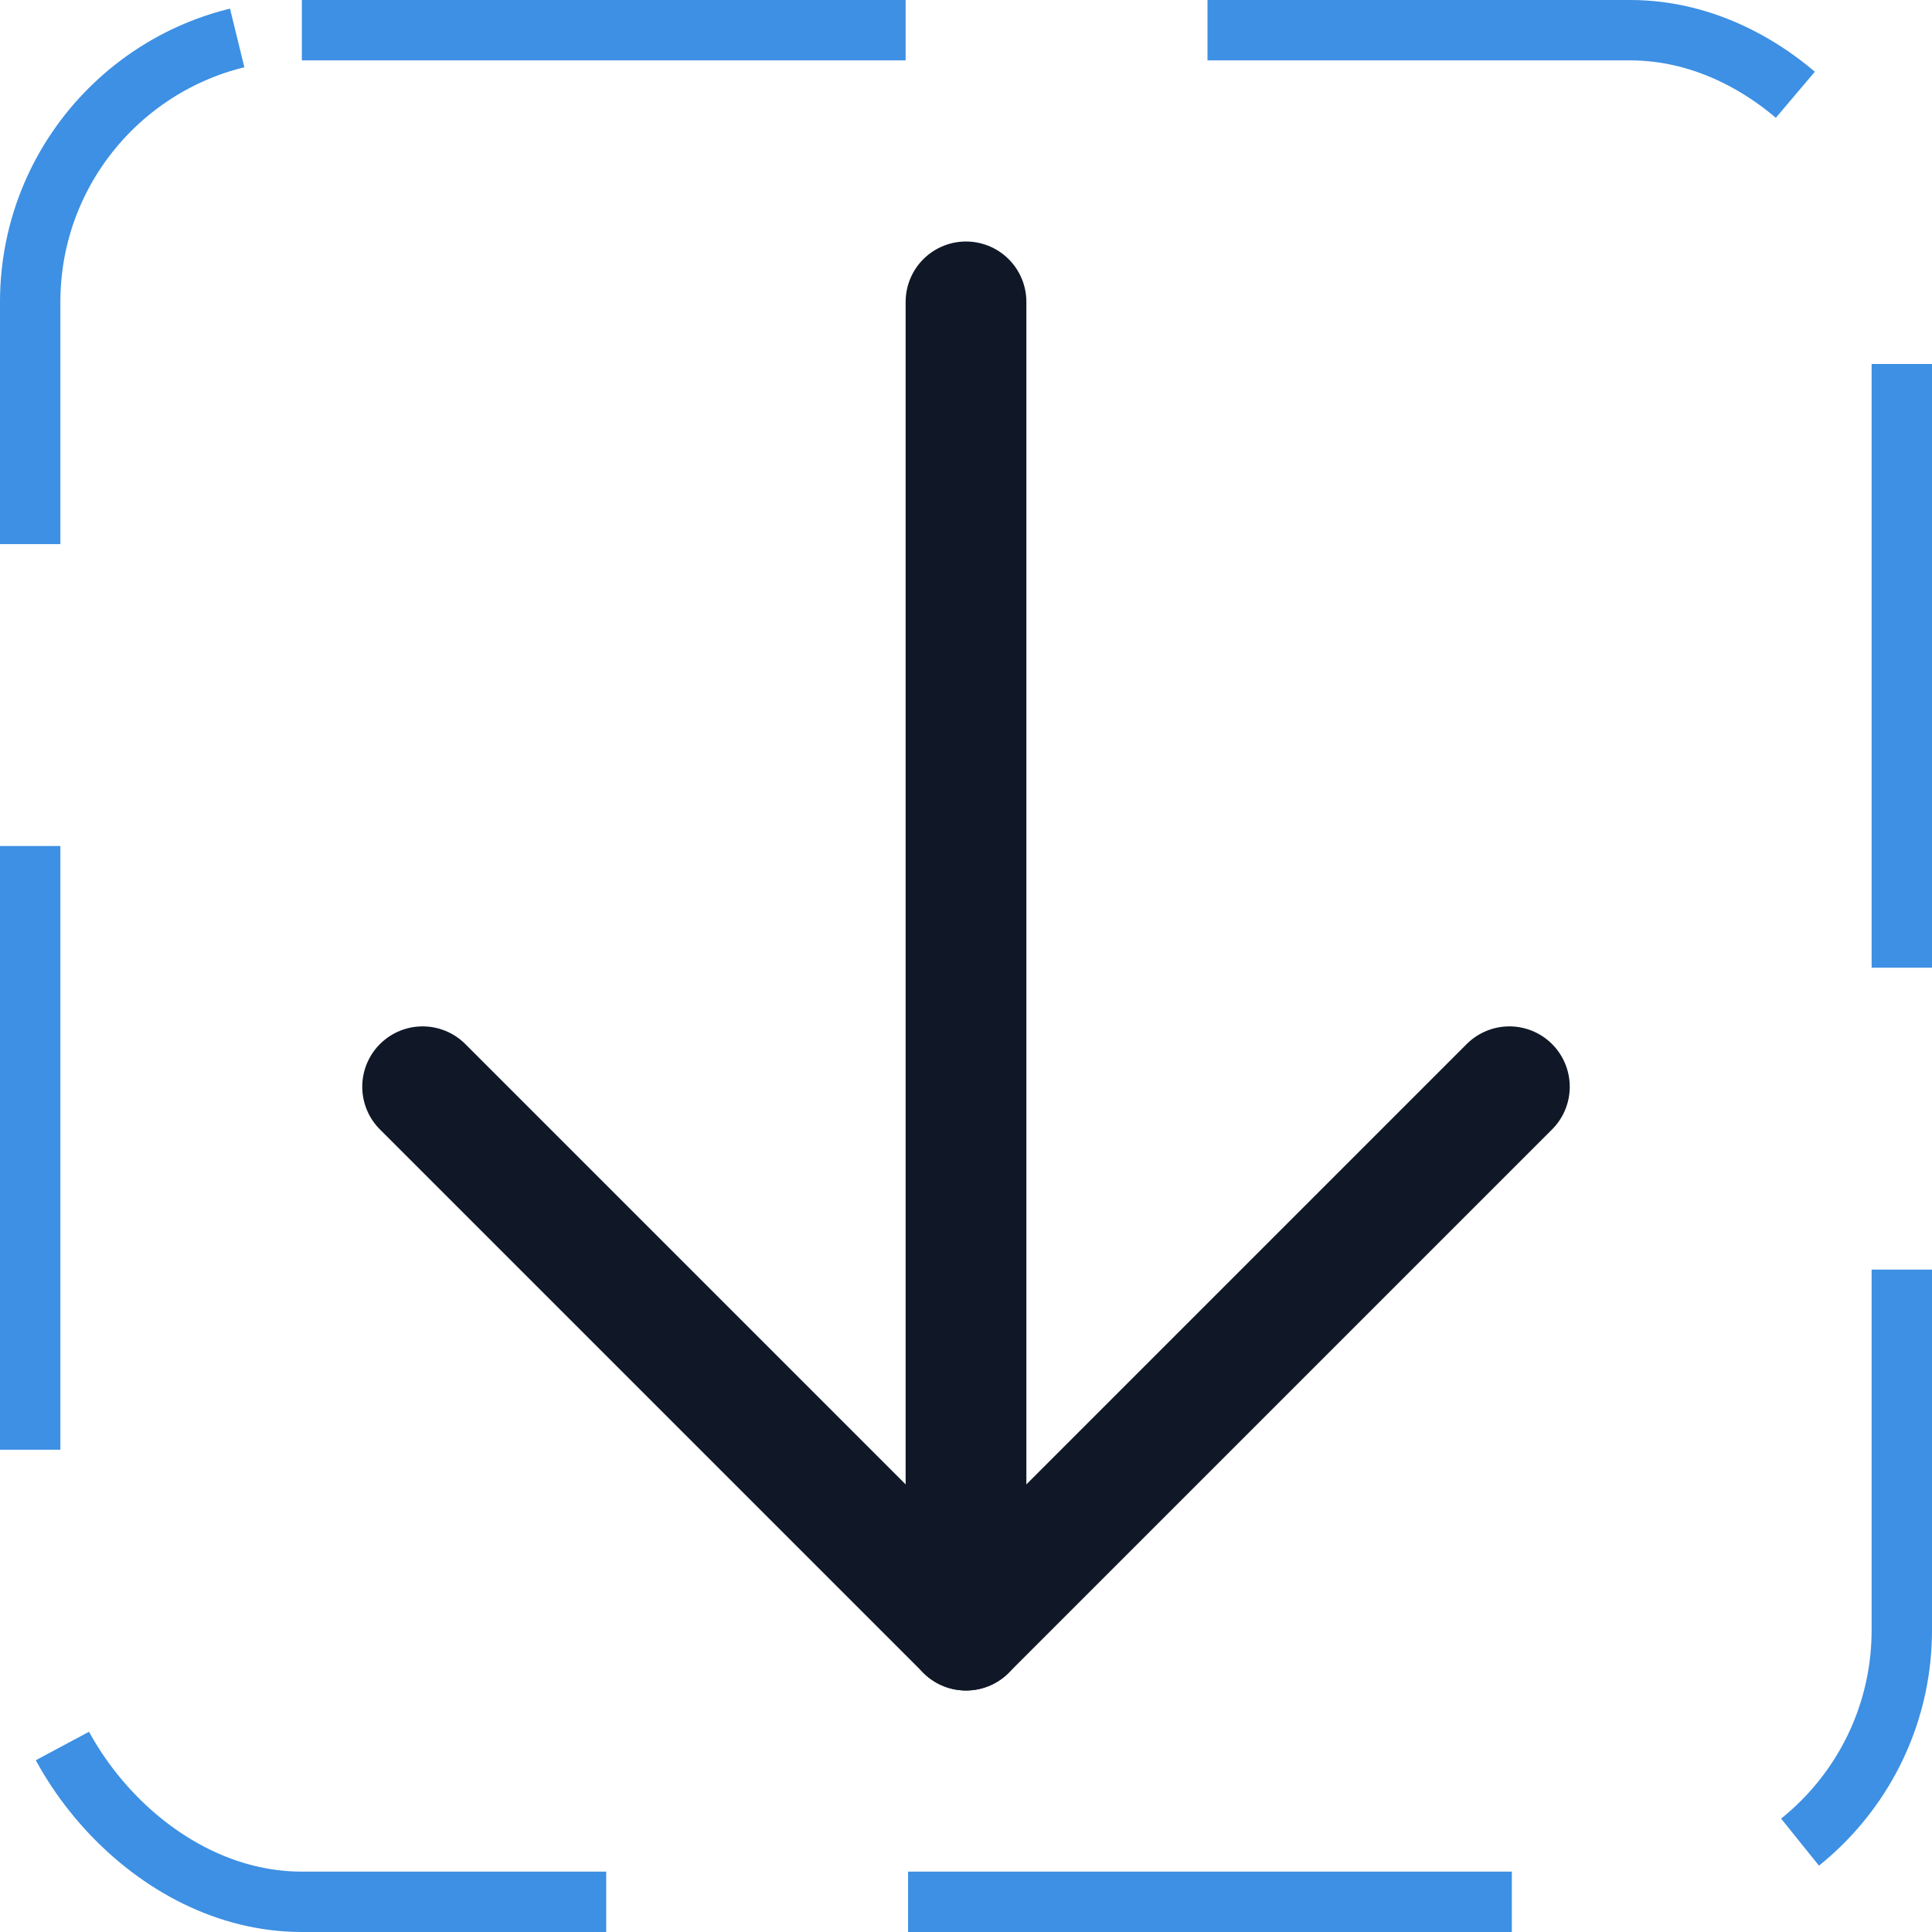 <svg width="32" height="32" viewBox="0 0 32 32" fill="none" xmlns="http://www.w3.org/2000/svg"><g id="Icon-ArrowDown"><g clip-path="url(#clip0_4_2777)"><g id="size=md (32px)"><g id="ArrowDown"><path id="Vector" d="M16 5V27" stroke="#101828" stroke-width="2" stroke-linecap="round" stroke-linejoin="round"/><path id="Vector_2" d="M7 18L16 27L25 18" stroke="#101828" stroke-width="2" stroke-linecap="round" stroke-linejoin="round"/></g></g></g><rect x="0.5" y="0.5" width="31" height="31" rx="4.5" stroke="#3D90E3" stroke-dasharray="10 5"/></g><defs><clipPath id="clip0_4_2777"><rect width="32" height="32" rx="5" fill="white"/></clipPath></defs></svg>